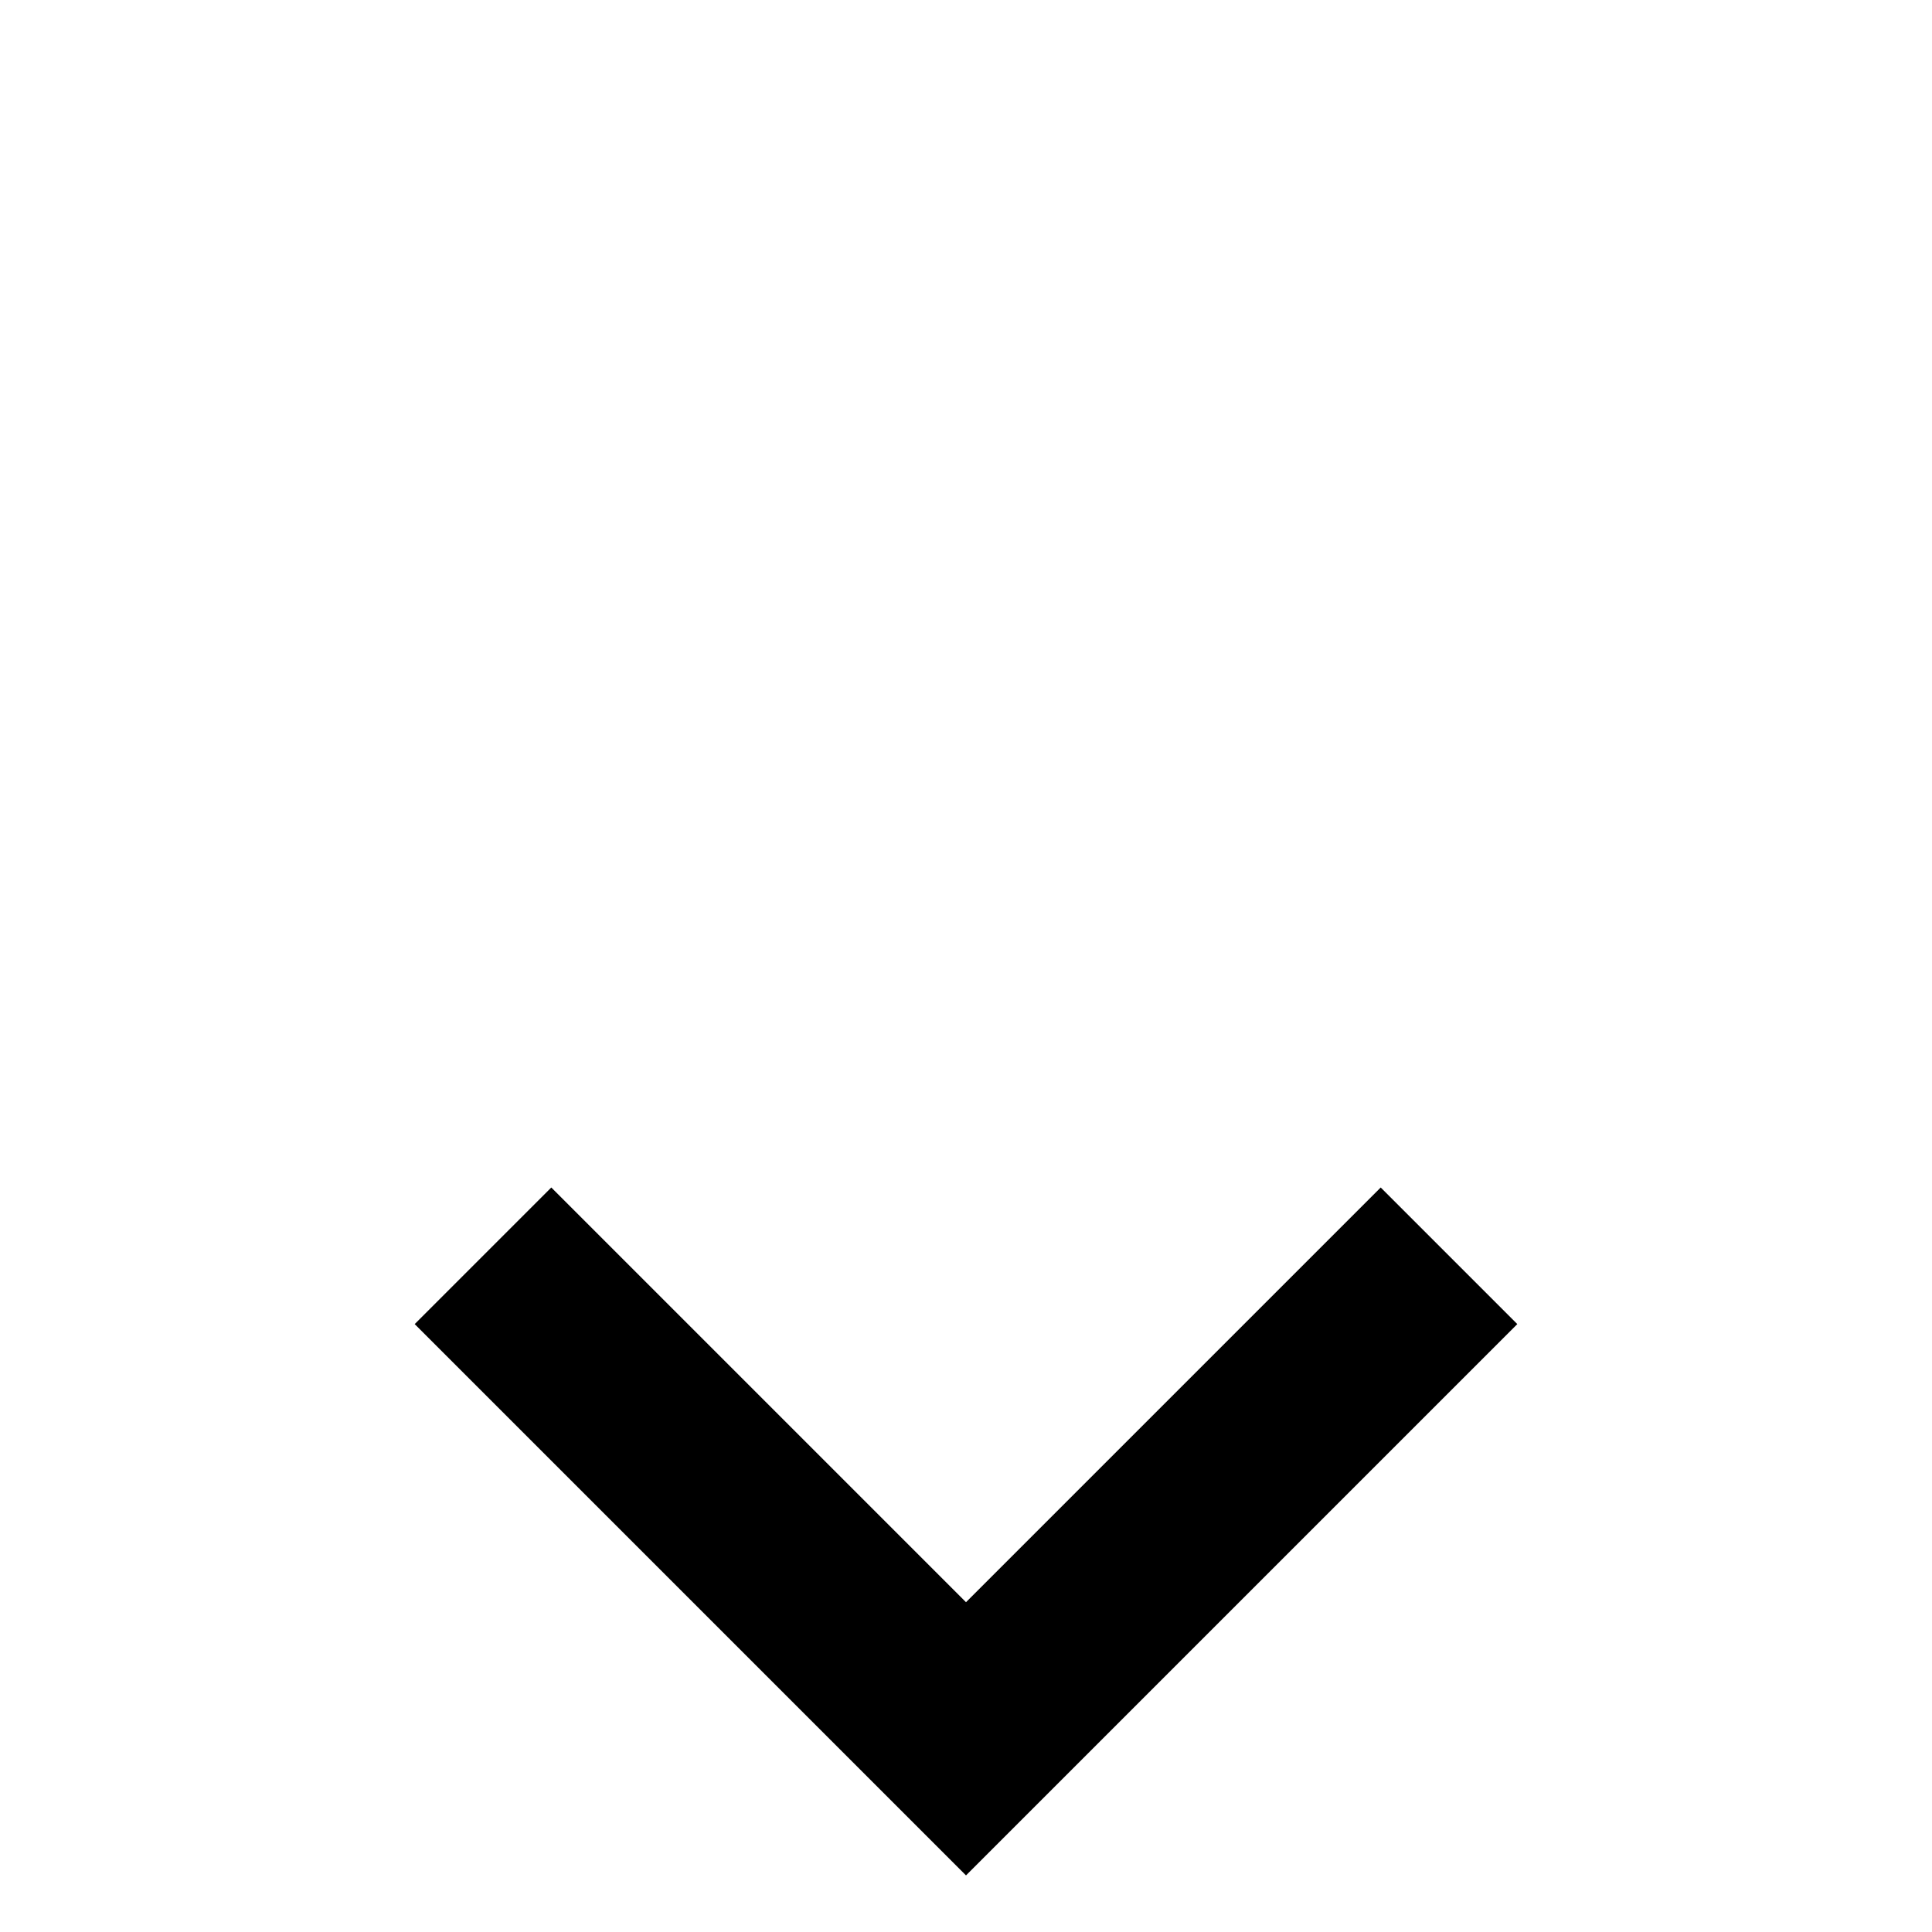 <svg xmlns="http://www.w3.org/2000/svg" width="20" height="20" viewBox="0 0 20 20"><polygon class="icon-blue icon-shape" points="5.707 12.293 4.293 13.707 10 19.414 15.707 13.707 14.293 12.293 10 16.586"></polygon></svg>
